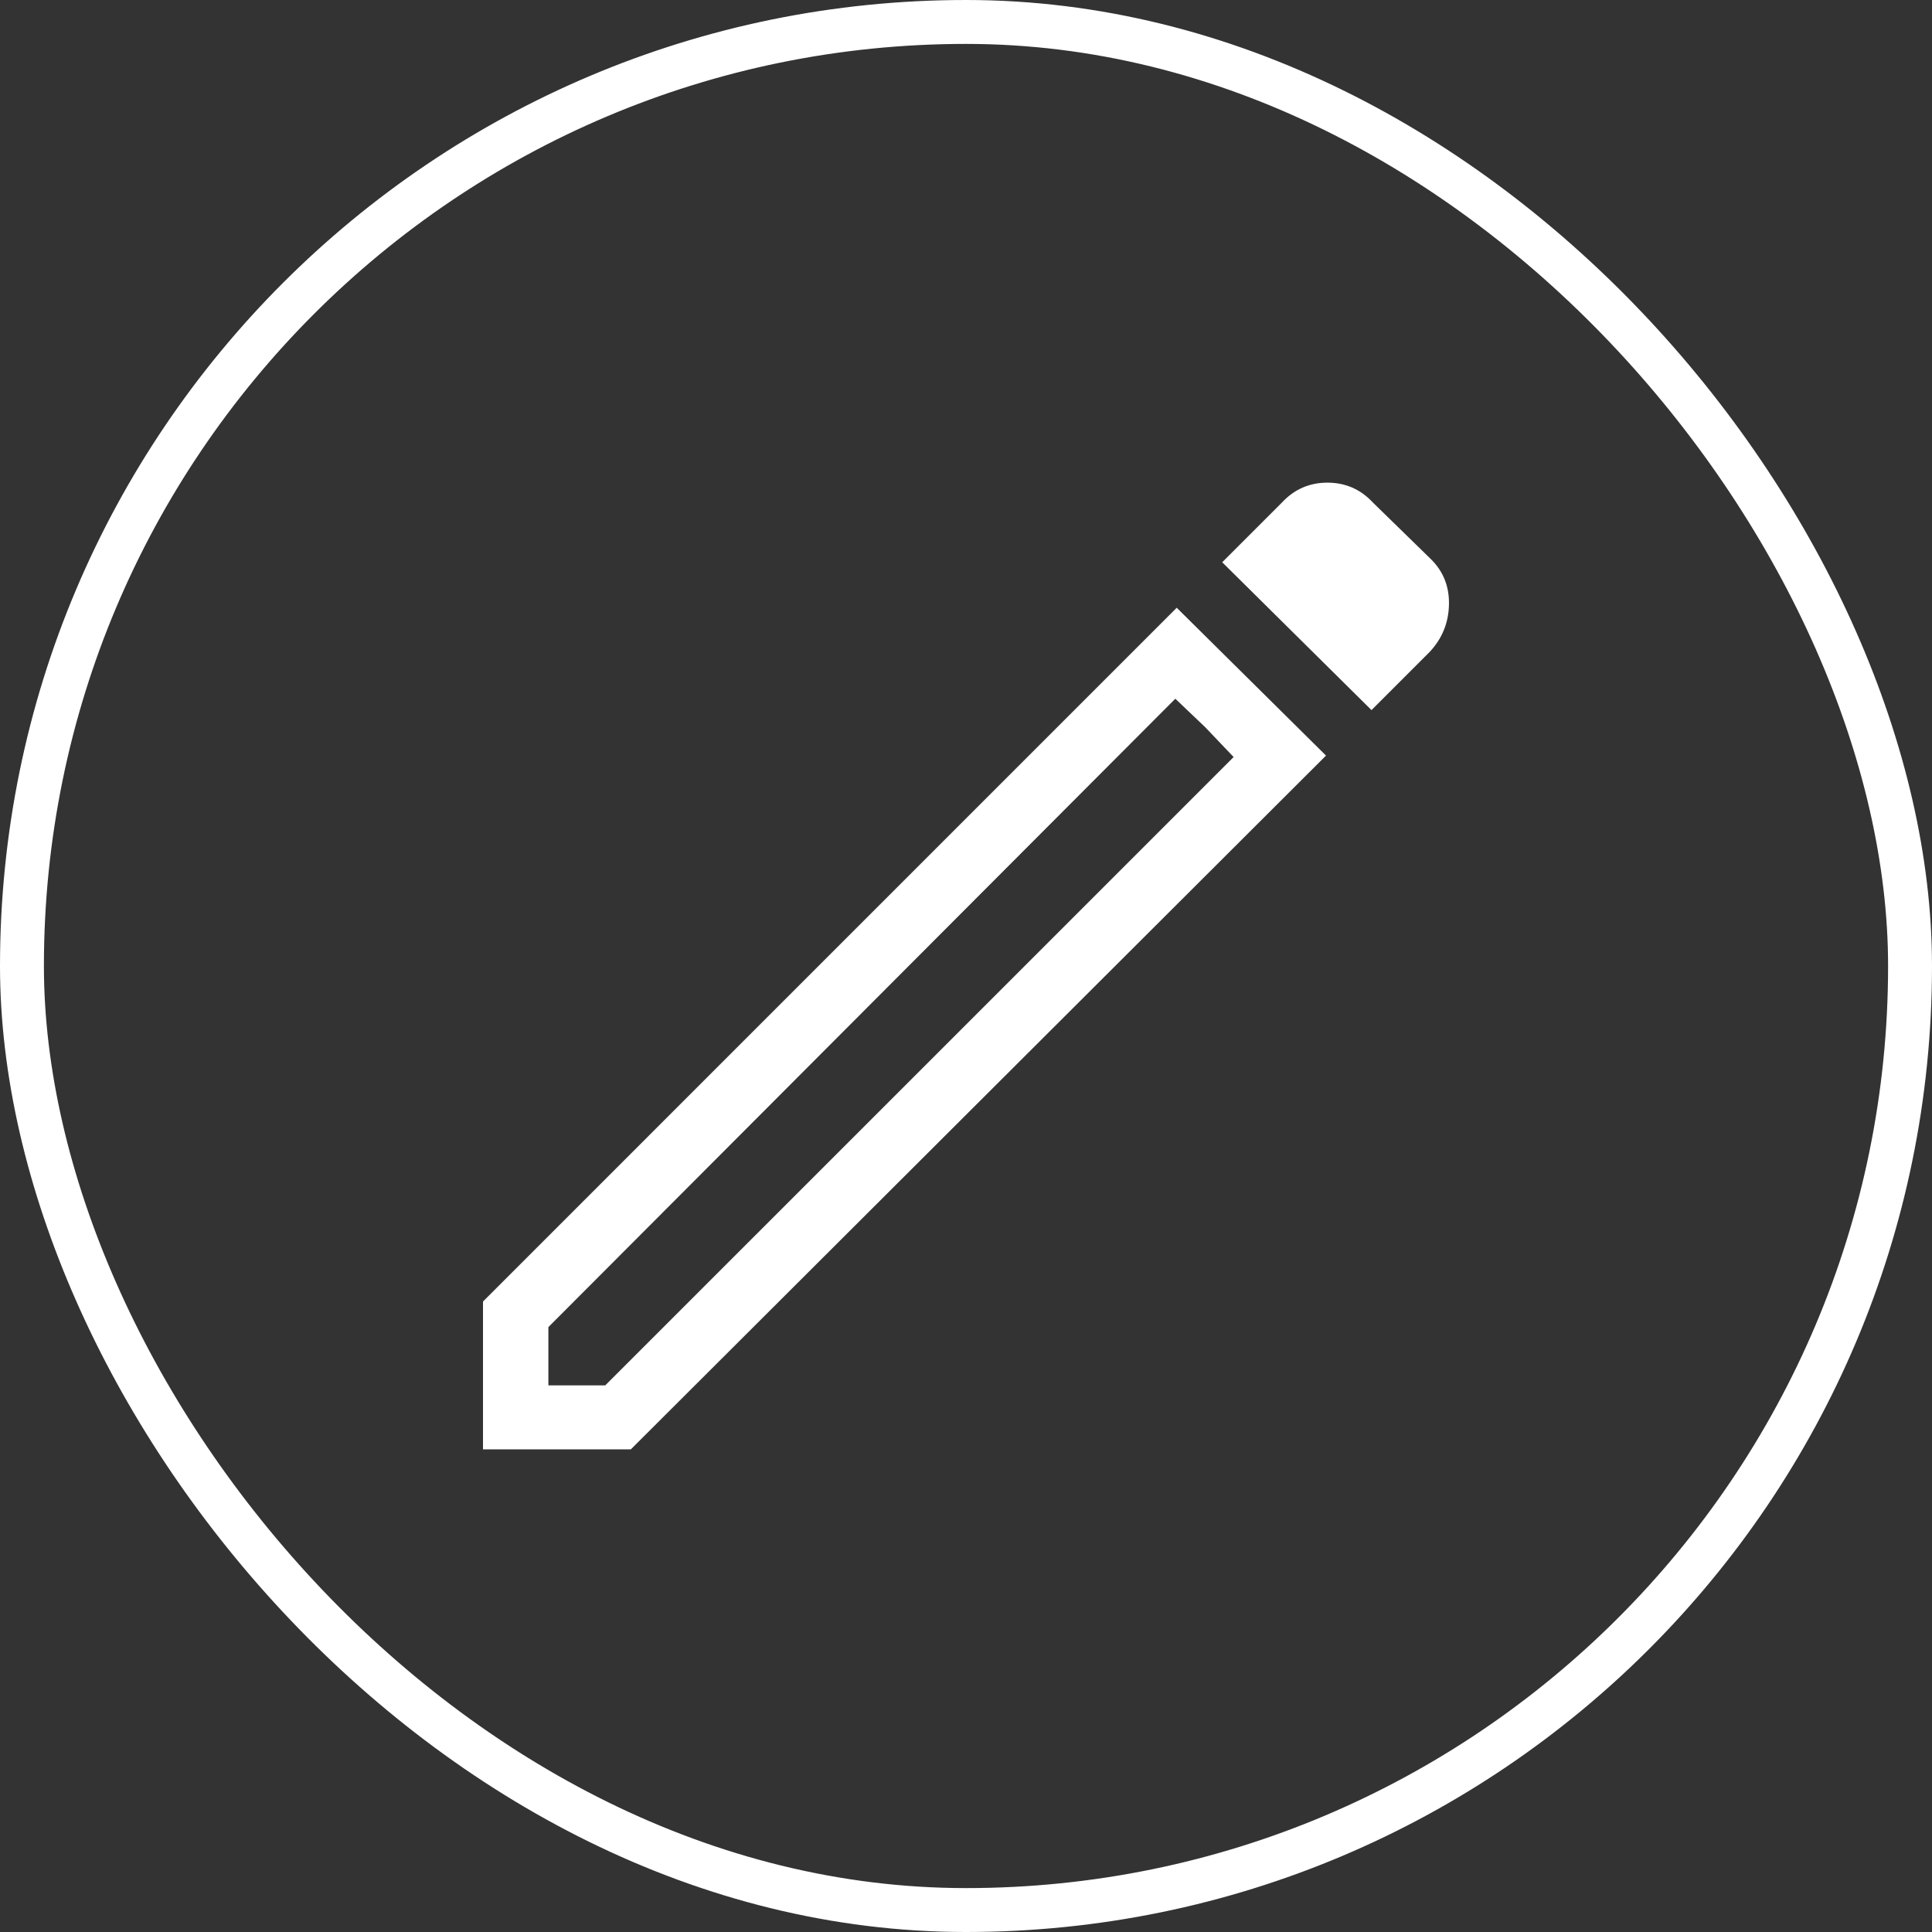 <svg width="44" height="44" viewBox="0 0 44 44" fill="none" xmlns="http://www.w3.org/2000/svg">
<rect x="0" y="0" width="44" height="44" fill="#333333" stroke="none"/>
<path d="M12.489 31.551H13.784L28.095 17.241L26.767 15.913L12.489 30.224V31.551ZM31.235 16.172L27.835 12.805L29.195 11.445C29.476 11.143 29.821 10.992 30.231 10.992C30.641 10.992 30.987 11.143 31.267 11.445L32.595 12.741C32.875 13.021 33.01 13.366 32.999 13.777C32.989 14.187 32.843 14.543 32.562 14.845L31.235 16.172ZM30.199 17.208L14.367 33.008H11V29.641L26.799 13.841L30.199 17.208ZM27.447 16.561L26.767 15.913L28.095 17.241L27.447 16.561Z" fill="white"/>
<rect x="0.5" y="0.5" width="43" height="43" rx="21.5" stroke="white"/>
</svg>
